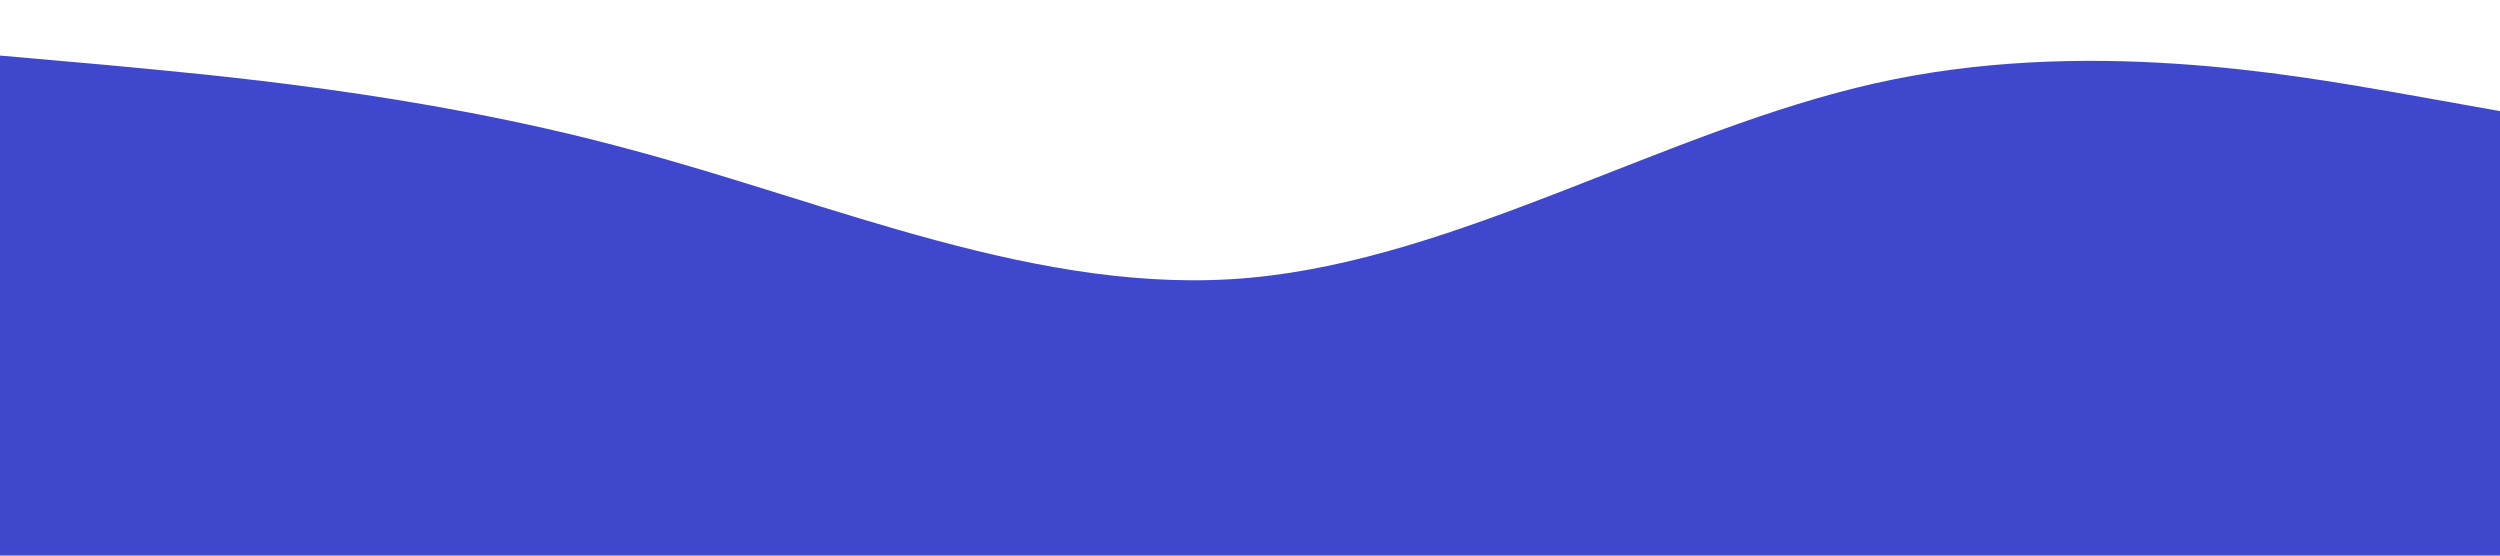 <svg xmlns="http://www.w3.org/2000/svg" viewBox="0 0 1440 320">
  <path fill="#3f48cc" fill-opacity="1" d="M0,32L60,37.3C120,43,240,53,360,85.3C480,117,600,171,720,160C840,149,960,75,1080,48C1200,21,1320,43,1380,53.3L1440,64L1440,320L1380,320C1320,320,1200,320,1080,320C960,320,840,320,720,320C600,320,480,320,360,320C240,320,120,320,60,320L0,320Z"></path>
</svg>